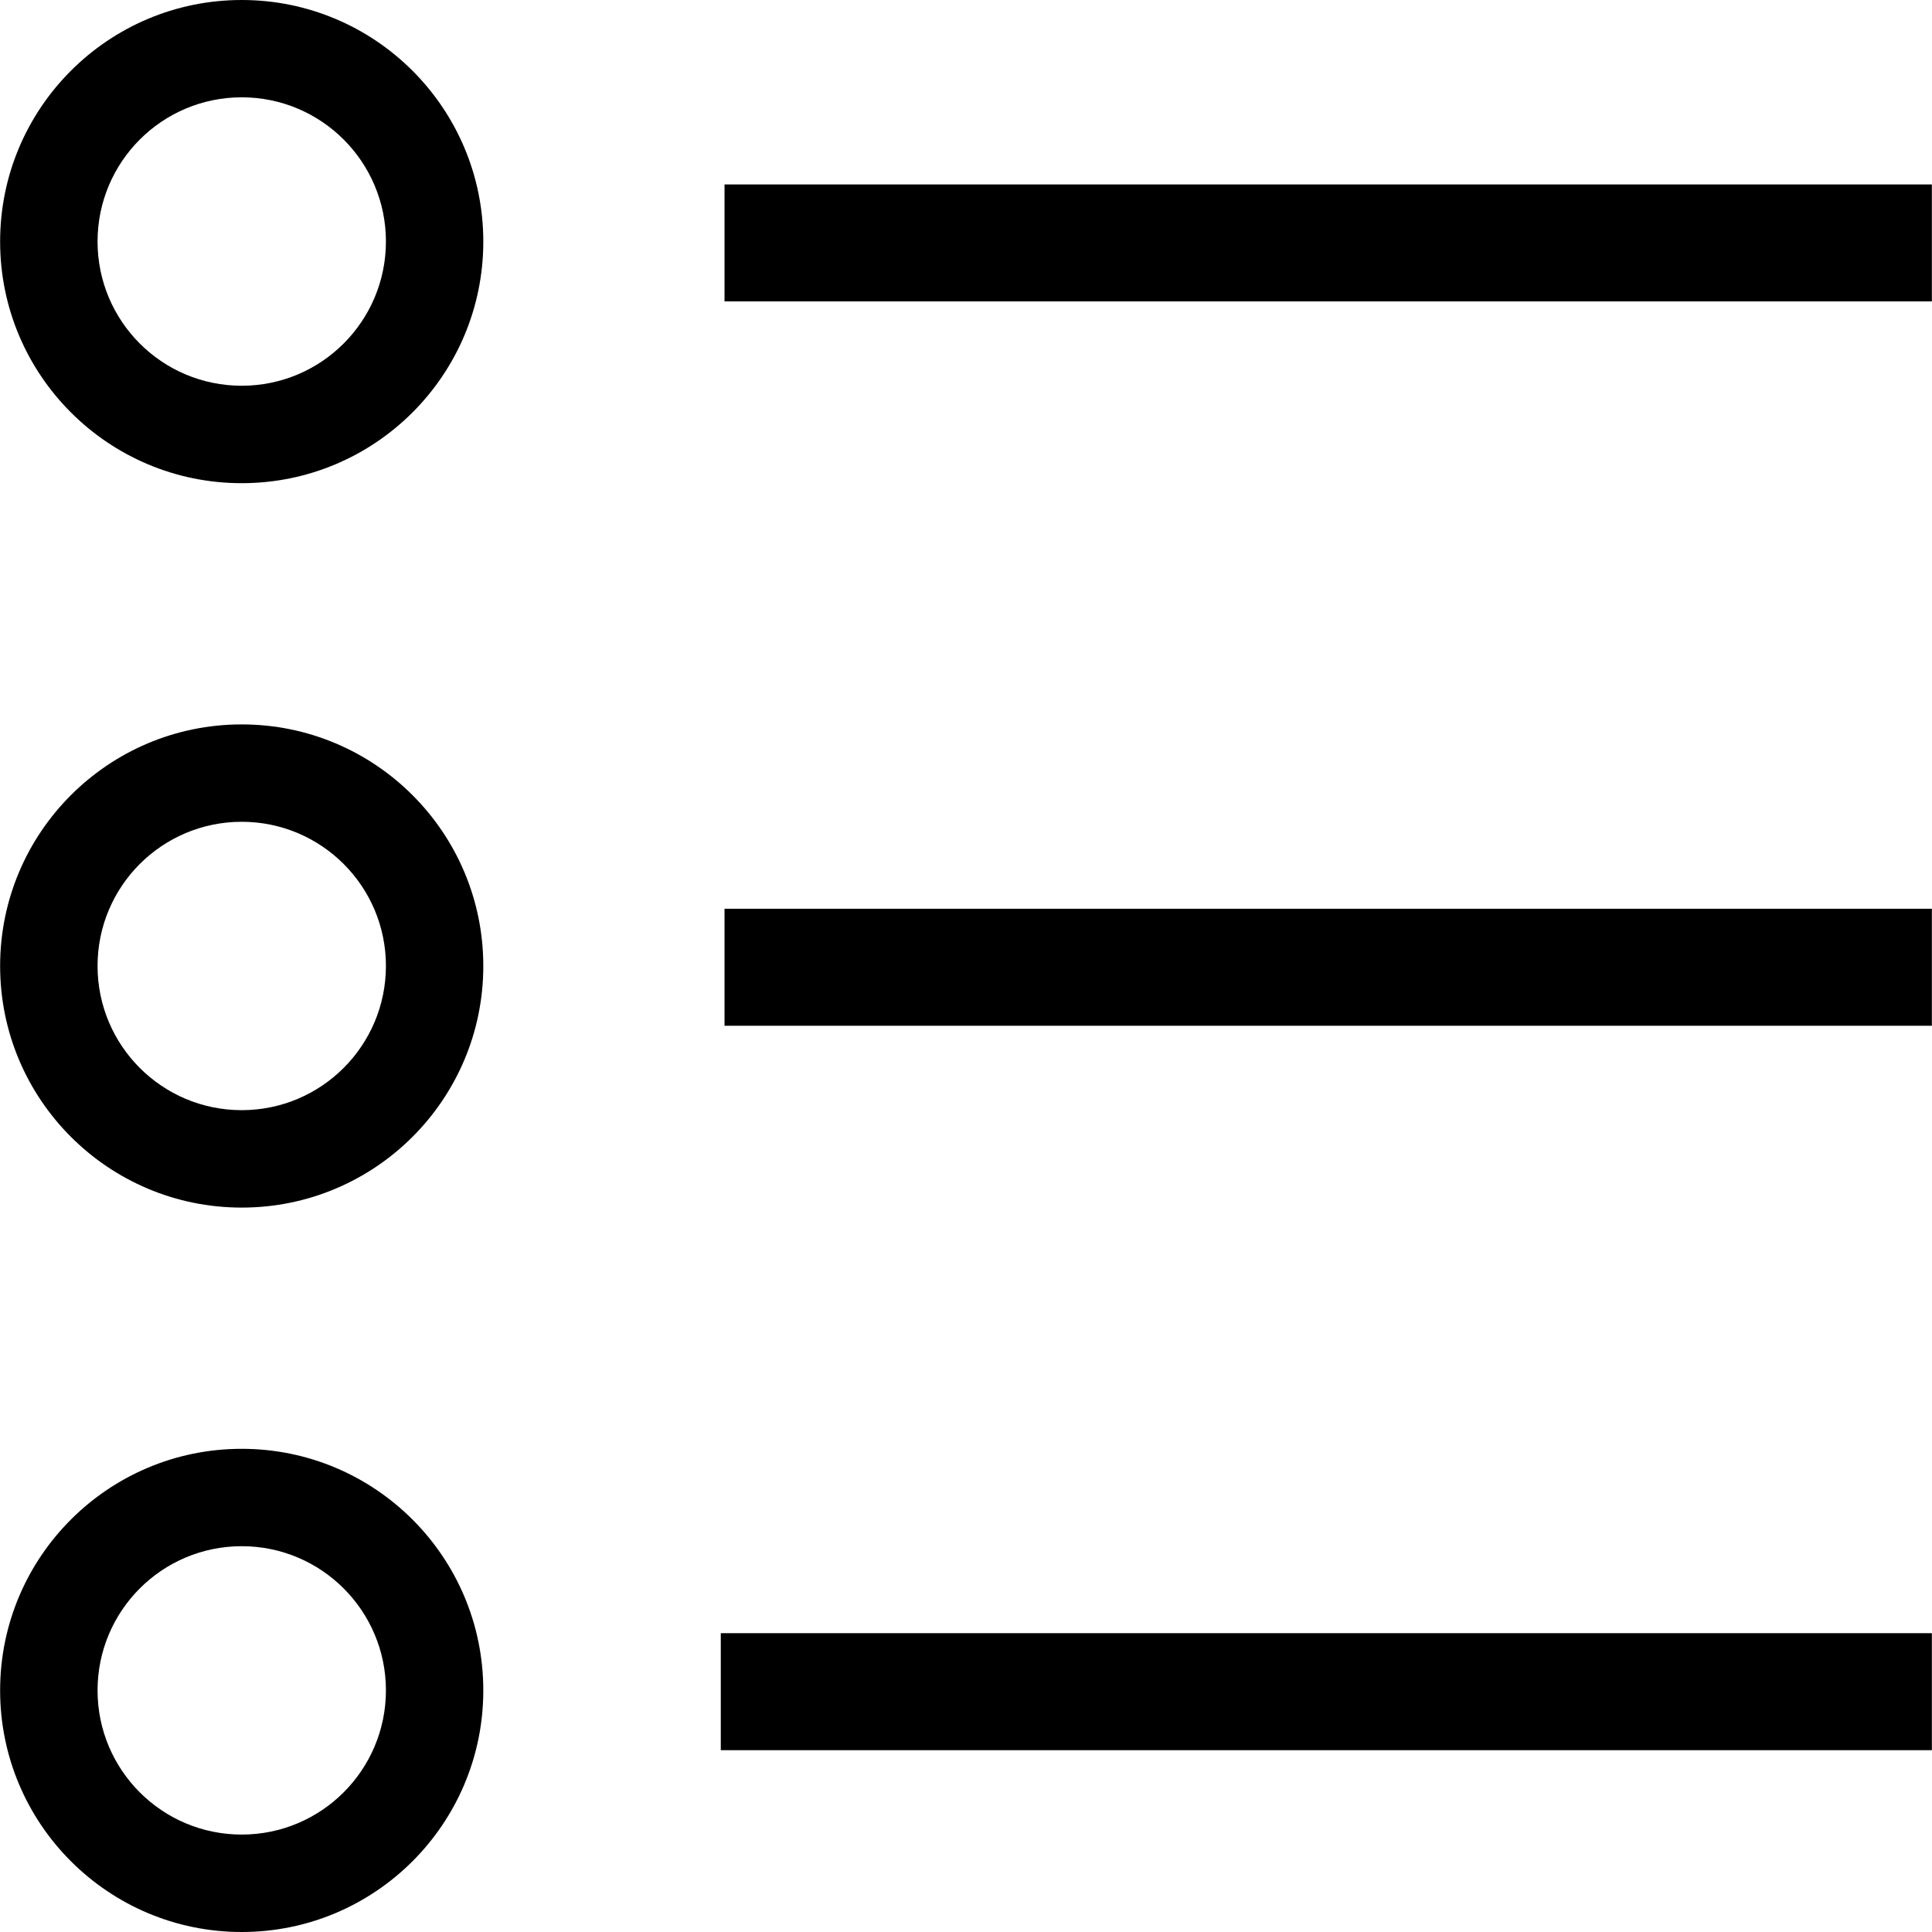 <?xml version="1.0" encoding="iso-8859-1"?>
<!-- Generator: Adobe Illustrator 16.0.0, SVG Export Plug-In . SVG Version: 6.00 Build 0)  -->
<!DOCTYPE svg PUBLIC "-//W3C//DTD SVG 1.1//EN" "http://www.w3.org/Graphics/SVG/1.1/DTD/svg11.dtd">
<svg version="1.1" id="Capa_1" xmlns="http://www.w3.org/2000/svg" xmlns:xlink="http://www.w3.org/1999/xlink" x="0px" y="0px"
	 width="612.076px" height="612.076px" viewBox="0 0 612.076 612.076" style="enable-background:new 0 0 612.076 612.076;"
	 xml:space="preserve">
<g>
	<g id="list">
		<g>
			<path d="M229.538,324.972h382.5v-37.064h-382.5V324.972z M228.353,554.472h383.686v-37.064H228.353V554.472z M229.538,58.427
				v37.064h382.5V58.427H229.538z M76.576,459c-42.266,0-76.538,34.271-76.538,76.538s34.272,76.538,76.538,76.538
				c42.267,0,76.539-34.271,76.539-76.538S118.843,459,76.576,459z M76.576,581.209c-25.226,0-45.67-20.445-45.67-45.671
				s20.445-45.689,45.67-45.689c25.226,0,45.69,20.444,45.69,45.689C122.247,560.764,101.802,581.209,76.576,581.209z M76.576,0
				C34.31,0,0.038,34.272,0.038,76.538s34.272,76.538,76.538,76.538c42.267,0,76.539-34.272,76.539-76.538S118.843,0,76.576,0z
				 M76.576,122.208c-25.226,0-45.67-20.445-45.67-45.689c0-25.226,20.445-45.69,45.67-45.69c25.226,0,45.69,20.445,45.69,45.69
				C122.247,101.764,101.802,122.208,76.576,122.208z M76.576,229.5c-42.266,0-76.538,34.272-76.538,76.538
				c0,42.267,34.272,76.538,76.538,76.538c42.267,0,76.539-34.271,76.539-76.538C153.115,263.772,118.843,229.5,76.576,229.5z
				 M76.576,351.709c-25.226,0-45.67-20.445-45.67-45.689c0-25.227,20.445-45.671,45.67-45.671c25.226,0,45.69,20.444,45.69,45.671
				C122.247,331.264,101.802,351.709,76.576,351.709z"/>
		</g>
	</g>
</g>
<g>
</g>
<g>
</g>
<g>
</g>
<g>
</g>
<g>
</g>
<g>
</g>
<g>
</g>
<g>
</g>
<g>
</g>
<g>
</g>
<g>
</g>
<g>
</g>
<g>
</g>
<g>
</g>
<g>
</g>
</svg>
